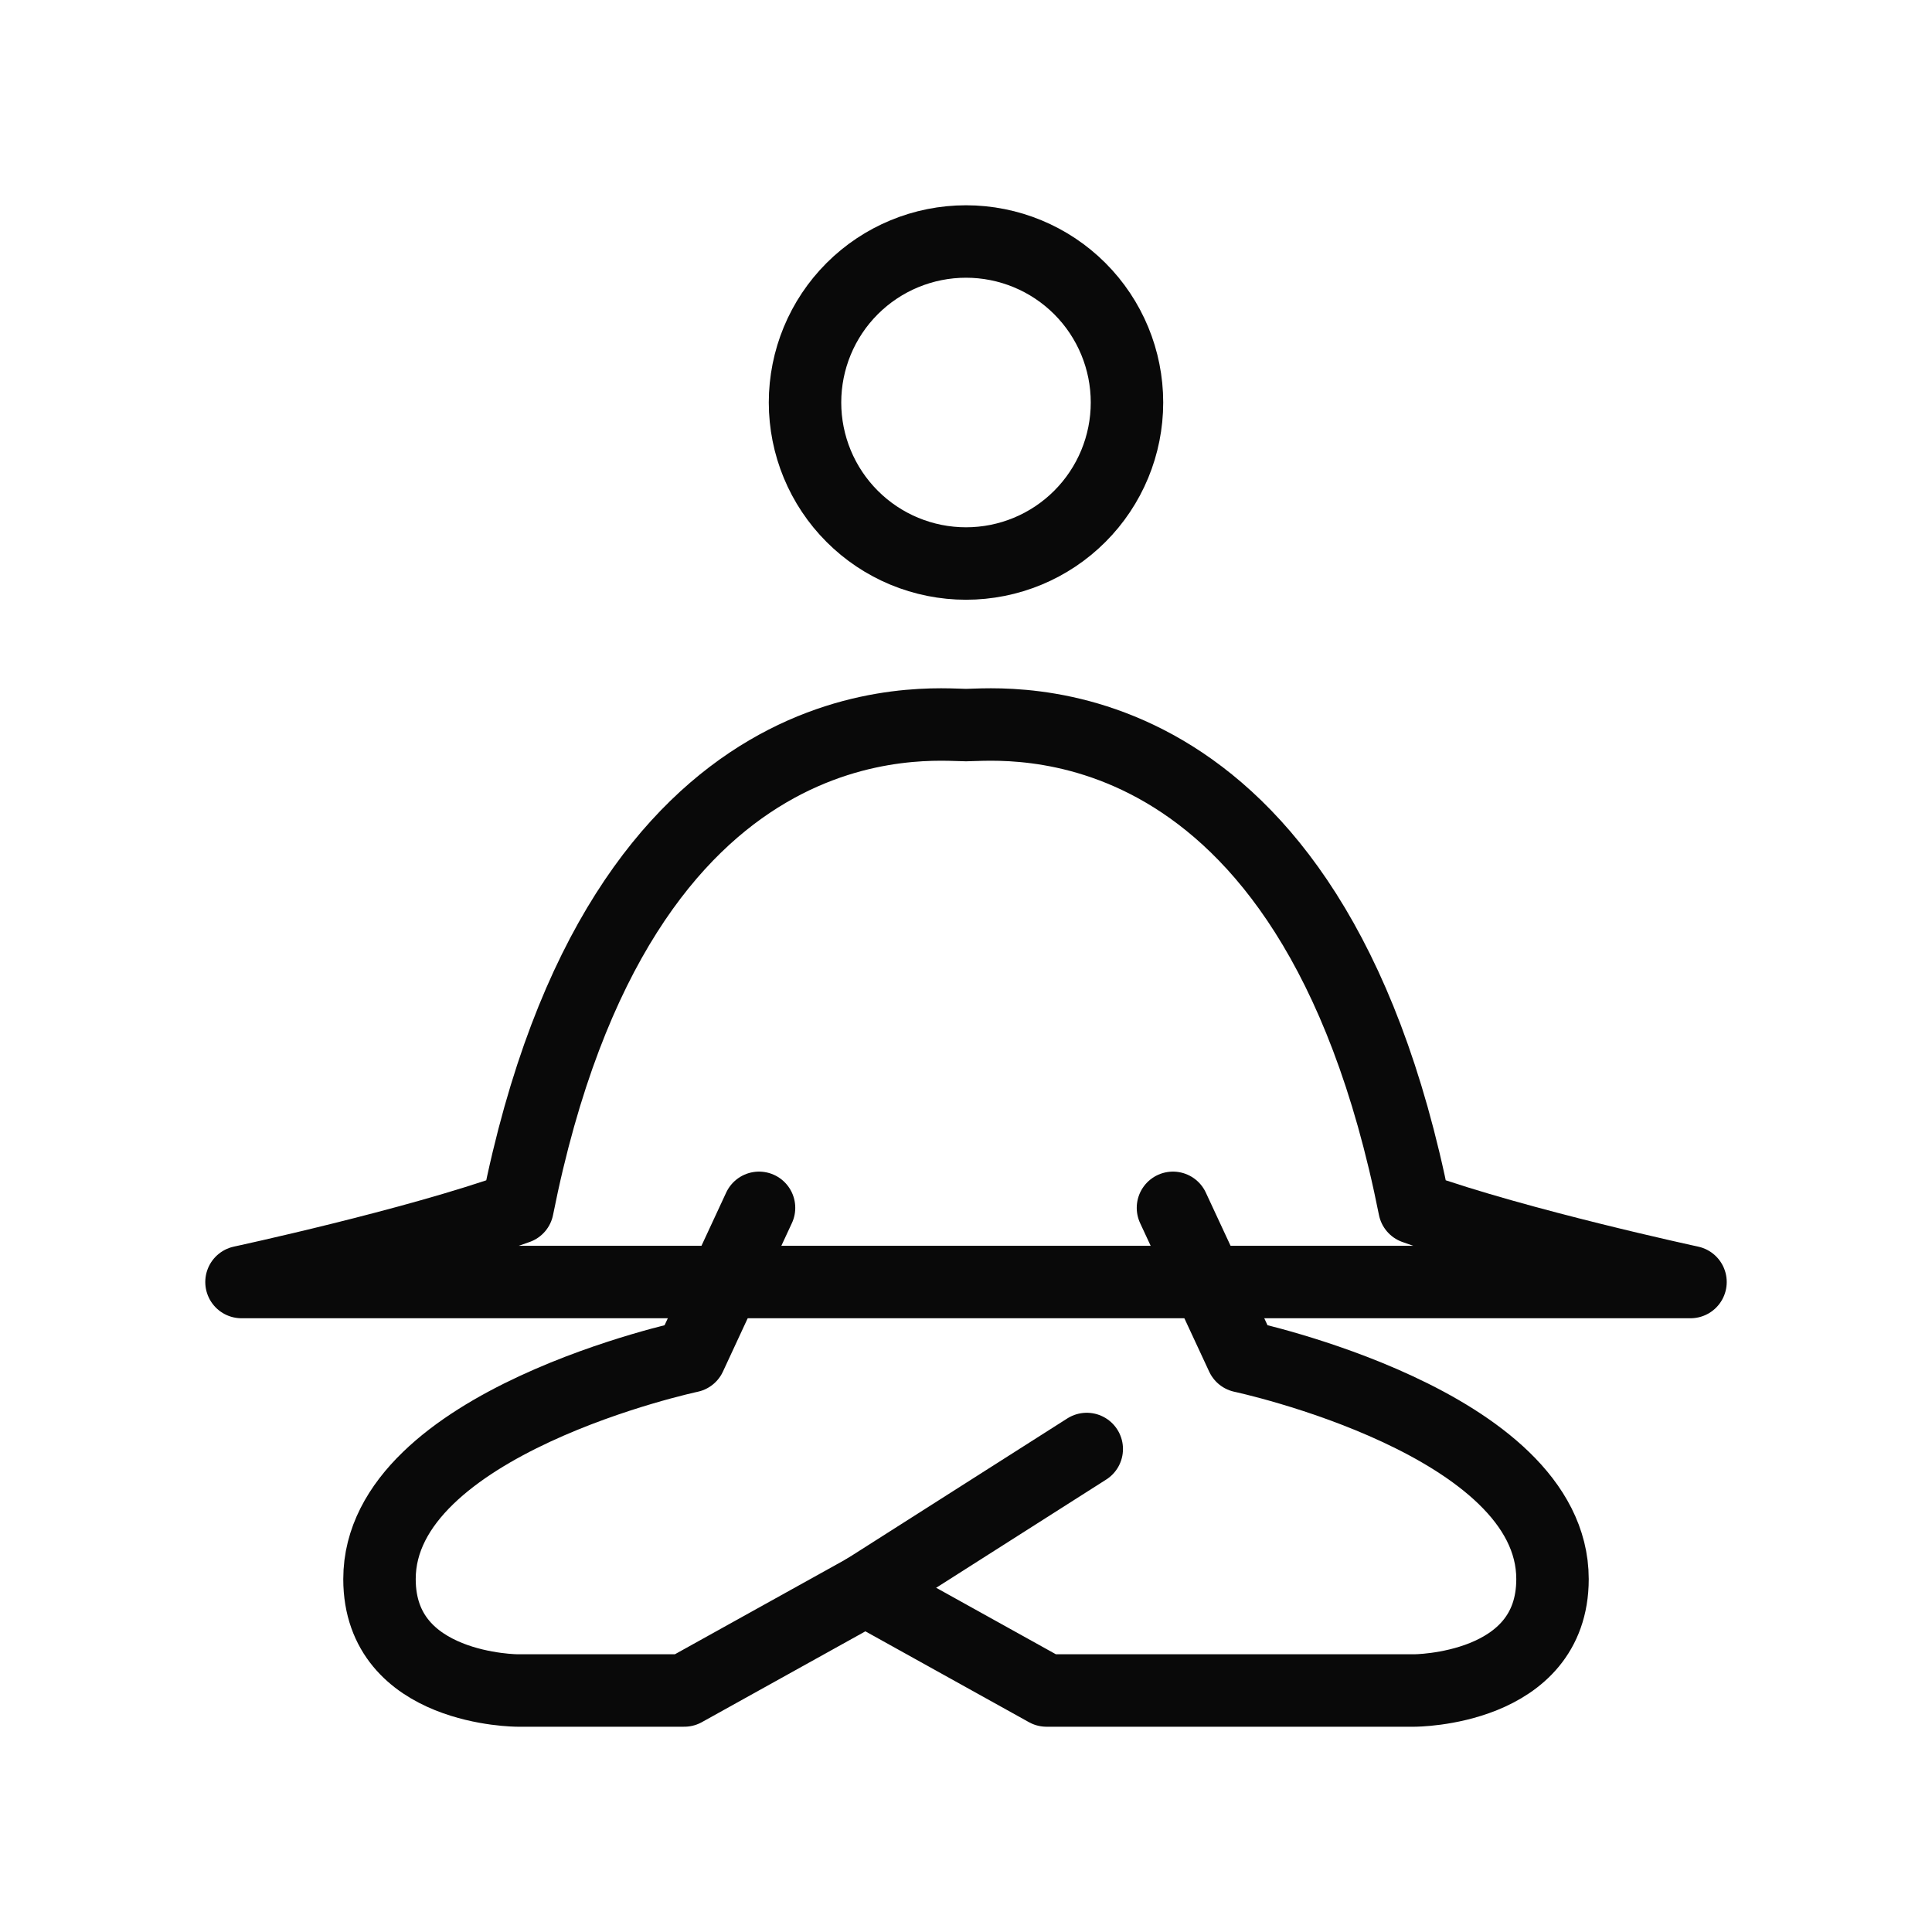 <svg width="40" height="40" viewBox="0 0 40 40" fill="none" xmlns="http://www.w3.org/2000/svg">
<path d="M24.285 25.007L25.715 28.082C25.715 28.082 32.143 29.447 32.143 32.693C32.143 35 29.283 35 29.283 35H21.667L17.917 32.917" stroke="#090909" stroke-width="1.5" stroke-linecap="round" stroke-linejoin="round"/>
<path d="M15.715 25.007L14.287 28.082C14.287 28.082 7.857 29.447 7.857 32.693C7.857 35 10.717 35 10.717 35H14.167L17.917 32.917L22.5 30" stroke="#090909" stroke-width="1.5" stroke-linecap="round" stroke-linejoin="round"/>
<path d="M5 26.543C5 26.543 8.572 25.775 10.715 25.007C12.857 14.243 19.283 15.012 20 15.012C20.715 15.012 27.143 14.243 29.285 25.007C31.428 25.773 35 26.543 35 26.543H5ZM20 11.667C20.884 11.667 21.732 11.316 22.357 10.69C22.982 10.065 23.333 9.217 23.333 8.333C23.333 7.449 22.982 6.601 22.357 5.976C21.732 5.351 20.884 5 20 5C19.116 5 18.268 5.351 17.643 5.976C17.018 6.601 16.667 7.449 16.667 8.333C16.667 9.217 17.018 10.065 17.643 10.69C18.268 11.316 19.116 11.667 20 11.667Z" stroke="#090909" stroke-width="1.5" stroke-linecap="round" stroke-linejoin="round"/>
</svg>
